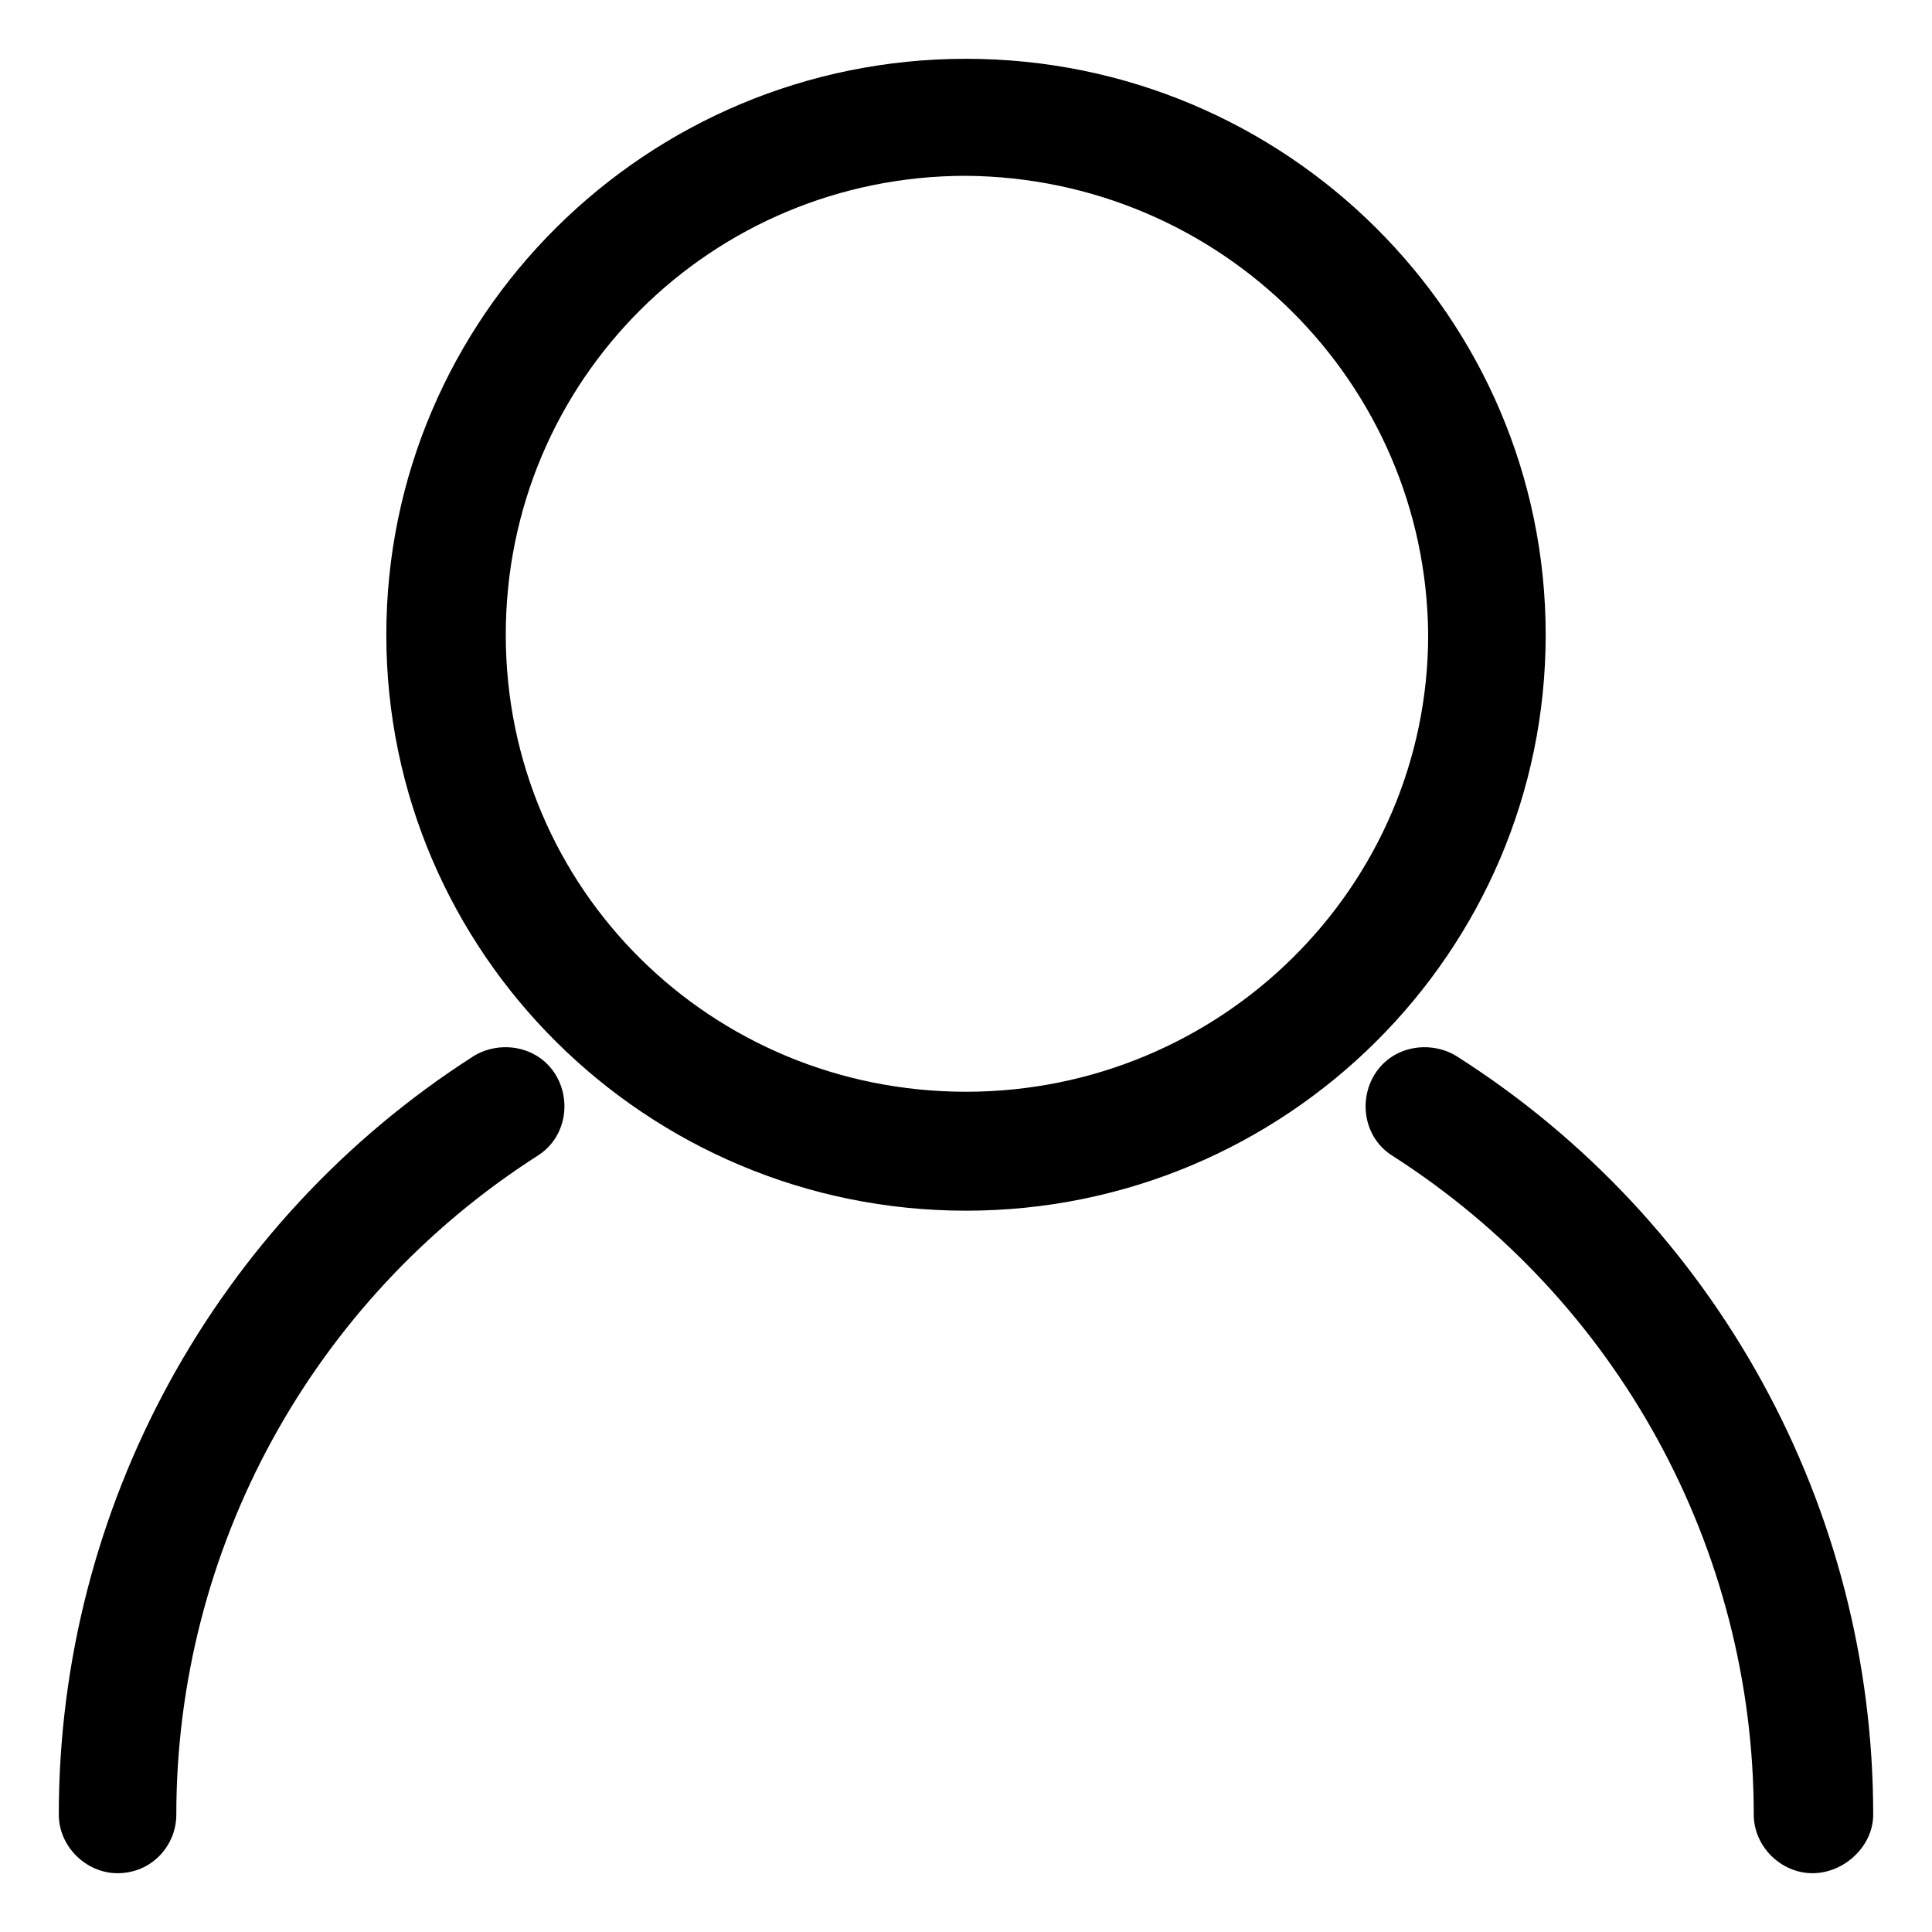 <svg width="23" height="23" viewBox="0 0 23 23" class="fill-inherit" xmlns="http://www.w3.org/2000/svg">
    <path
        d="M17.346 12.577L17.346 12.577L17.343 12.575C17.03 12.381 16.581 12.446 16.367 12.787C16.17 13.1 16.237 13.547 16.578 13.76C19.263 15.479 20.878 18.44 20.878 21.603C20.878 21.981 21.202 22.3 21.577 22.3C21.769 22.3 21.945 22.218 22.071 22.101C22.197 21.985 22.3 21.81 22.3 21.603C22.3 17.954 20.439 14.546 17.346 12.577ZM5.634 12.575L5.634 12.575L5.63 12.578C2.561 14.546 0.7 17.955 0.7 21.603C0.7 21.981 1.024 22.3 1.399 22.3C1.809 22.3 2.099 21.969 2.099 21.603C2.099 18.44 3.714 15.479 6.398 13.76C6.739 13.547 6.807 13.1 6.61 12.787C6.395 12.446 5.947 12.381 5.634 12.575ZM4.599 7.557C4.599 11.341 7.695 14.413 11.5 14.413C15.305 14.413 18.401 11.341 18.401 7.557C18.401 3.772 15.305 0.7 11.5 0.7C7.695 0.7 4.599 3.772 4.599 7.557ZM6.021 7.557C6.021 4.527 8.469 2.094 11.499 2.093C14.531 2.116 16.979 4.551 17.002 7.558C17.001 10.562 14.532 12.997 11.5 12.997C8.468 12.997 6.021 10.585 6.021 7.557Z"
        stroke-width="0.6"
    />
</svg>
